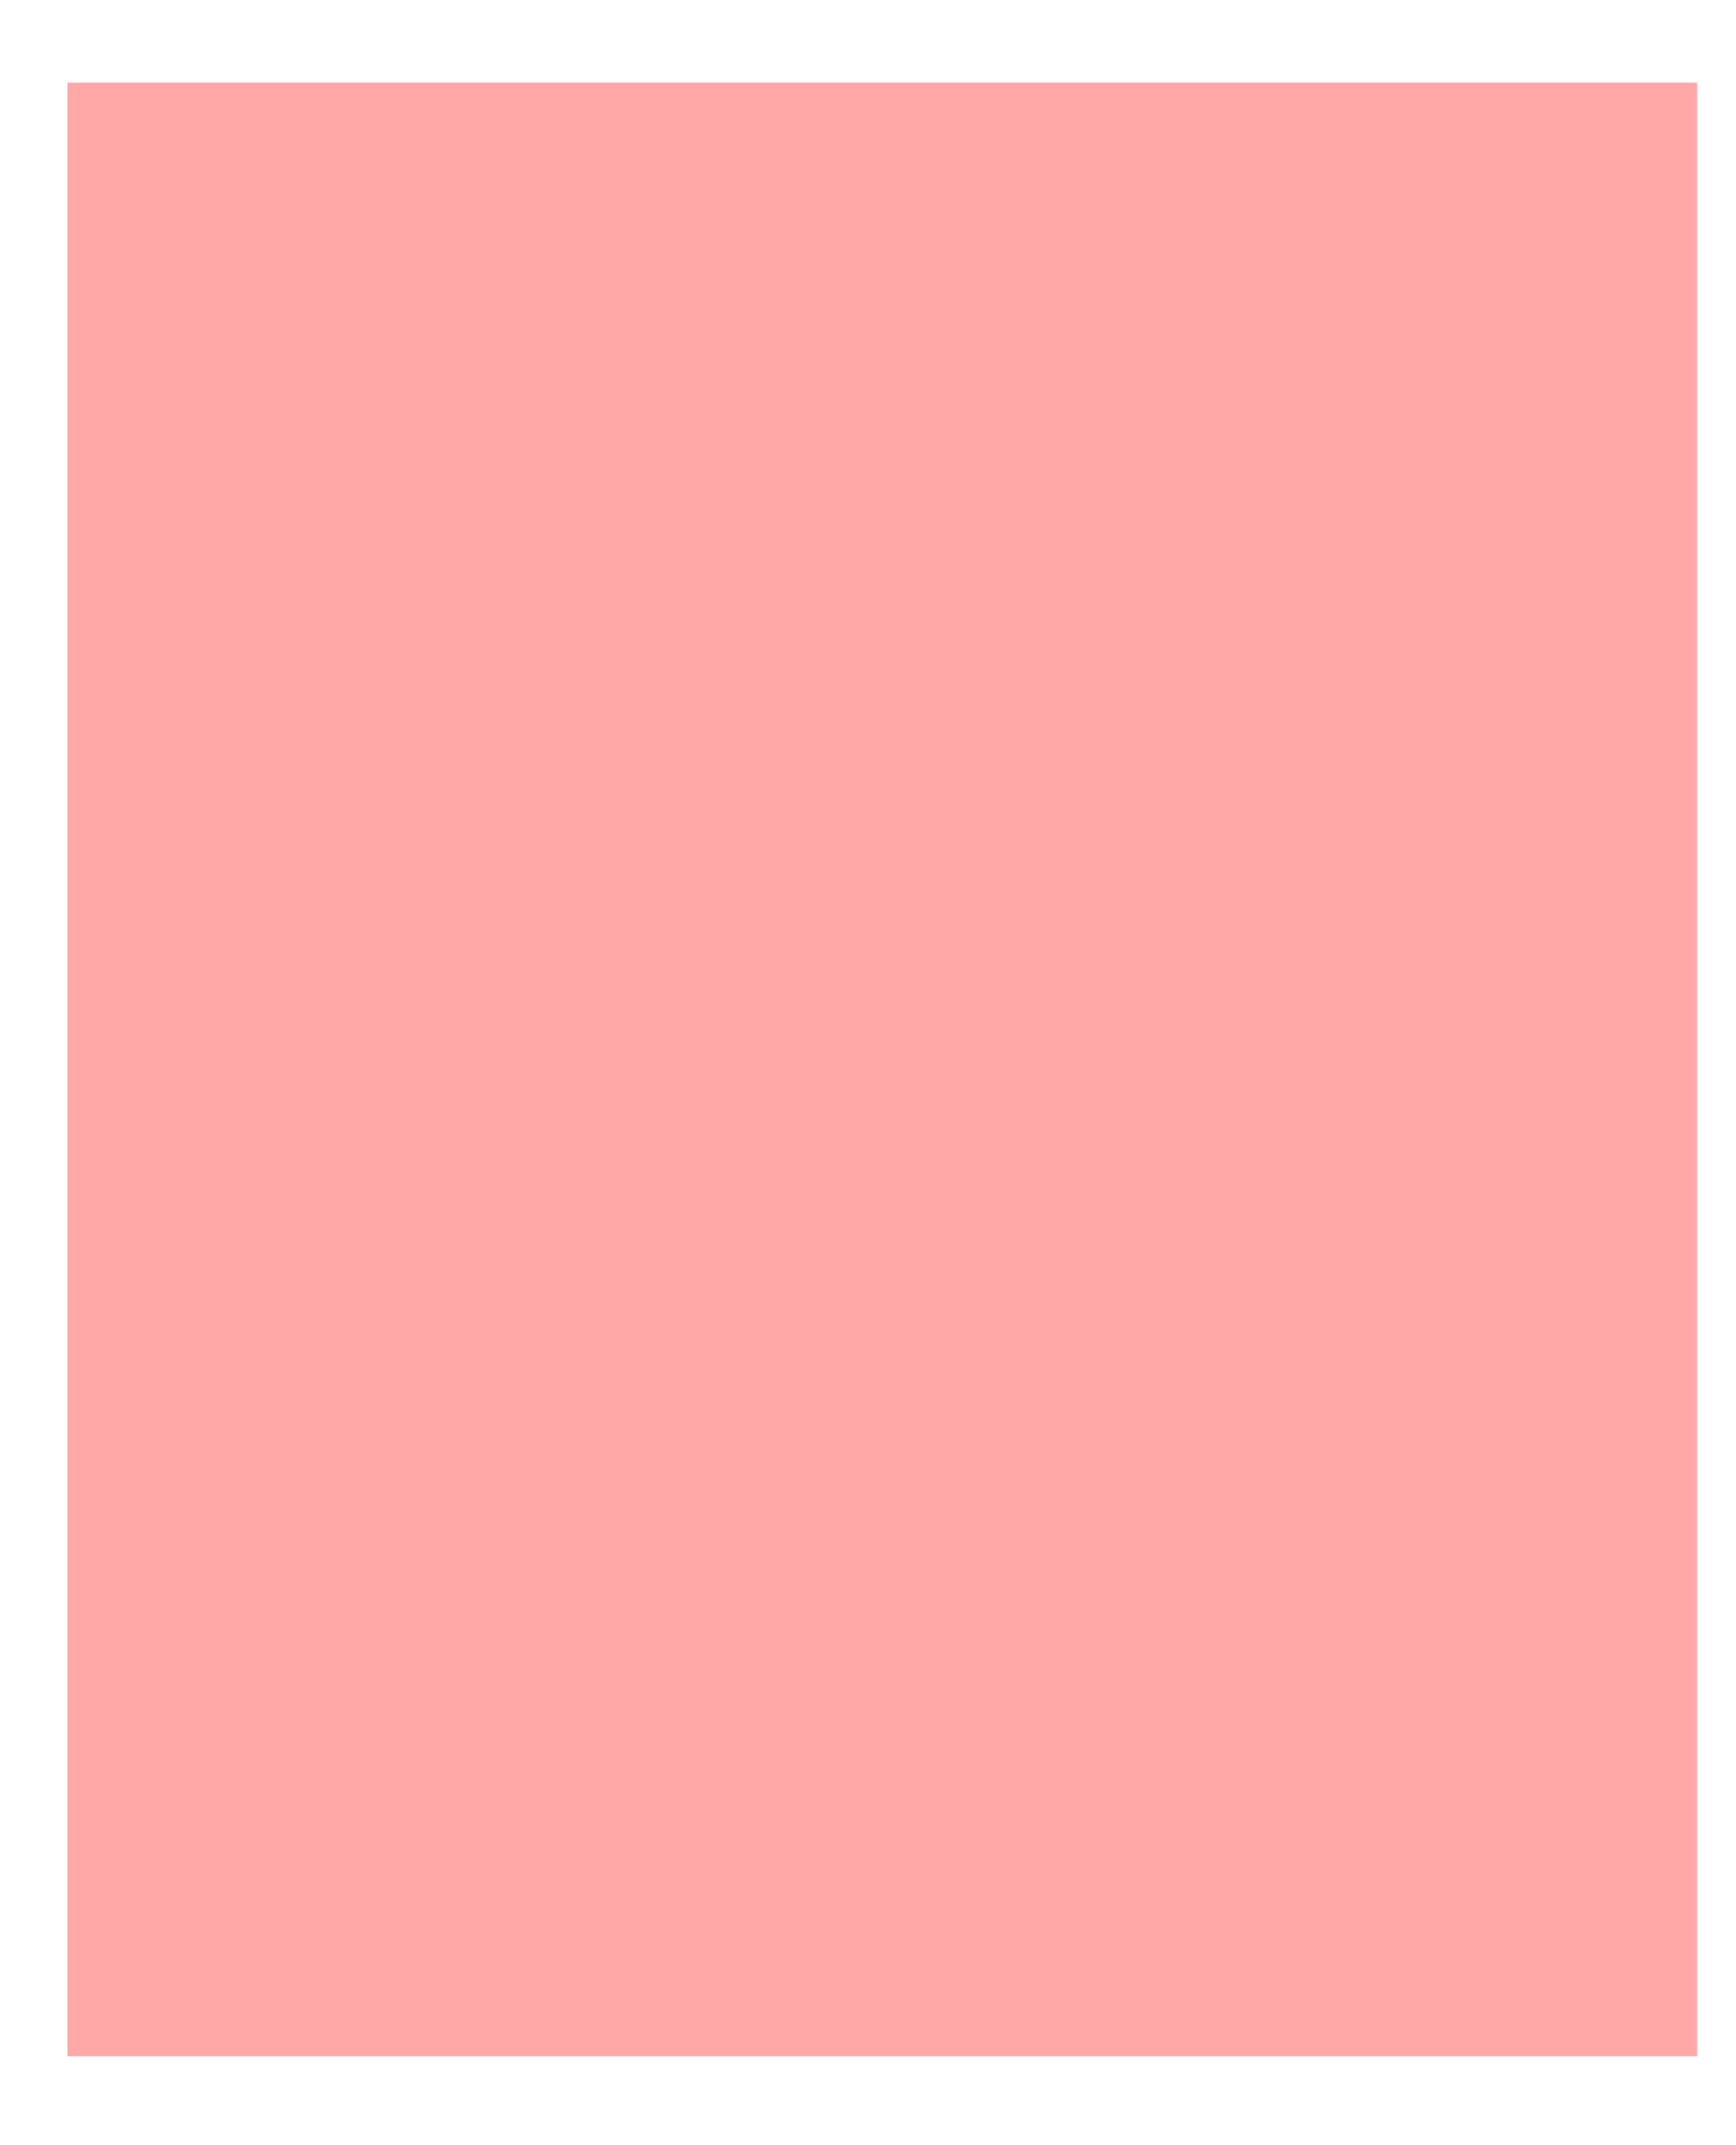 <?xml version="1.0" encoding="UTF-8" standalone="no"?><svg width='17' height='21' viewBox='0 0 17 21' fill='none' xmlns='http://www.w3.org/2000/svg'>
<path d='M16.62 0.81H0.66V20.13H16.62V0.81Z' fill='#FFA8A7'/>
</svg>
